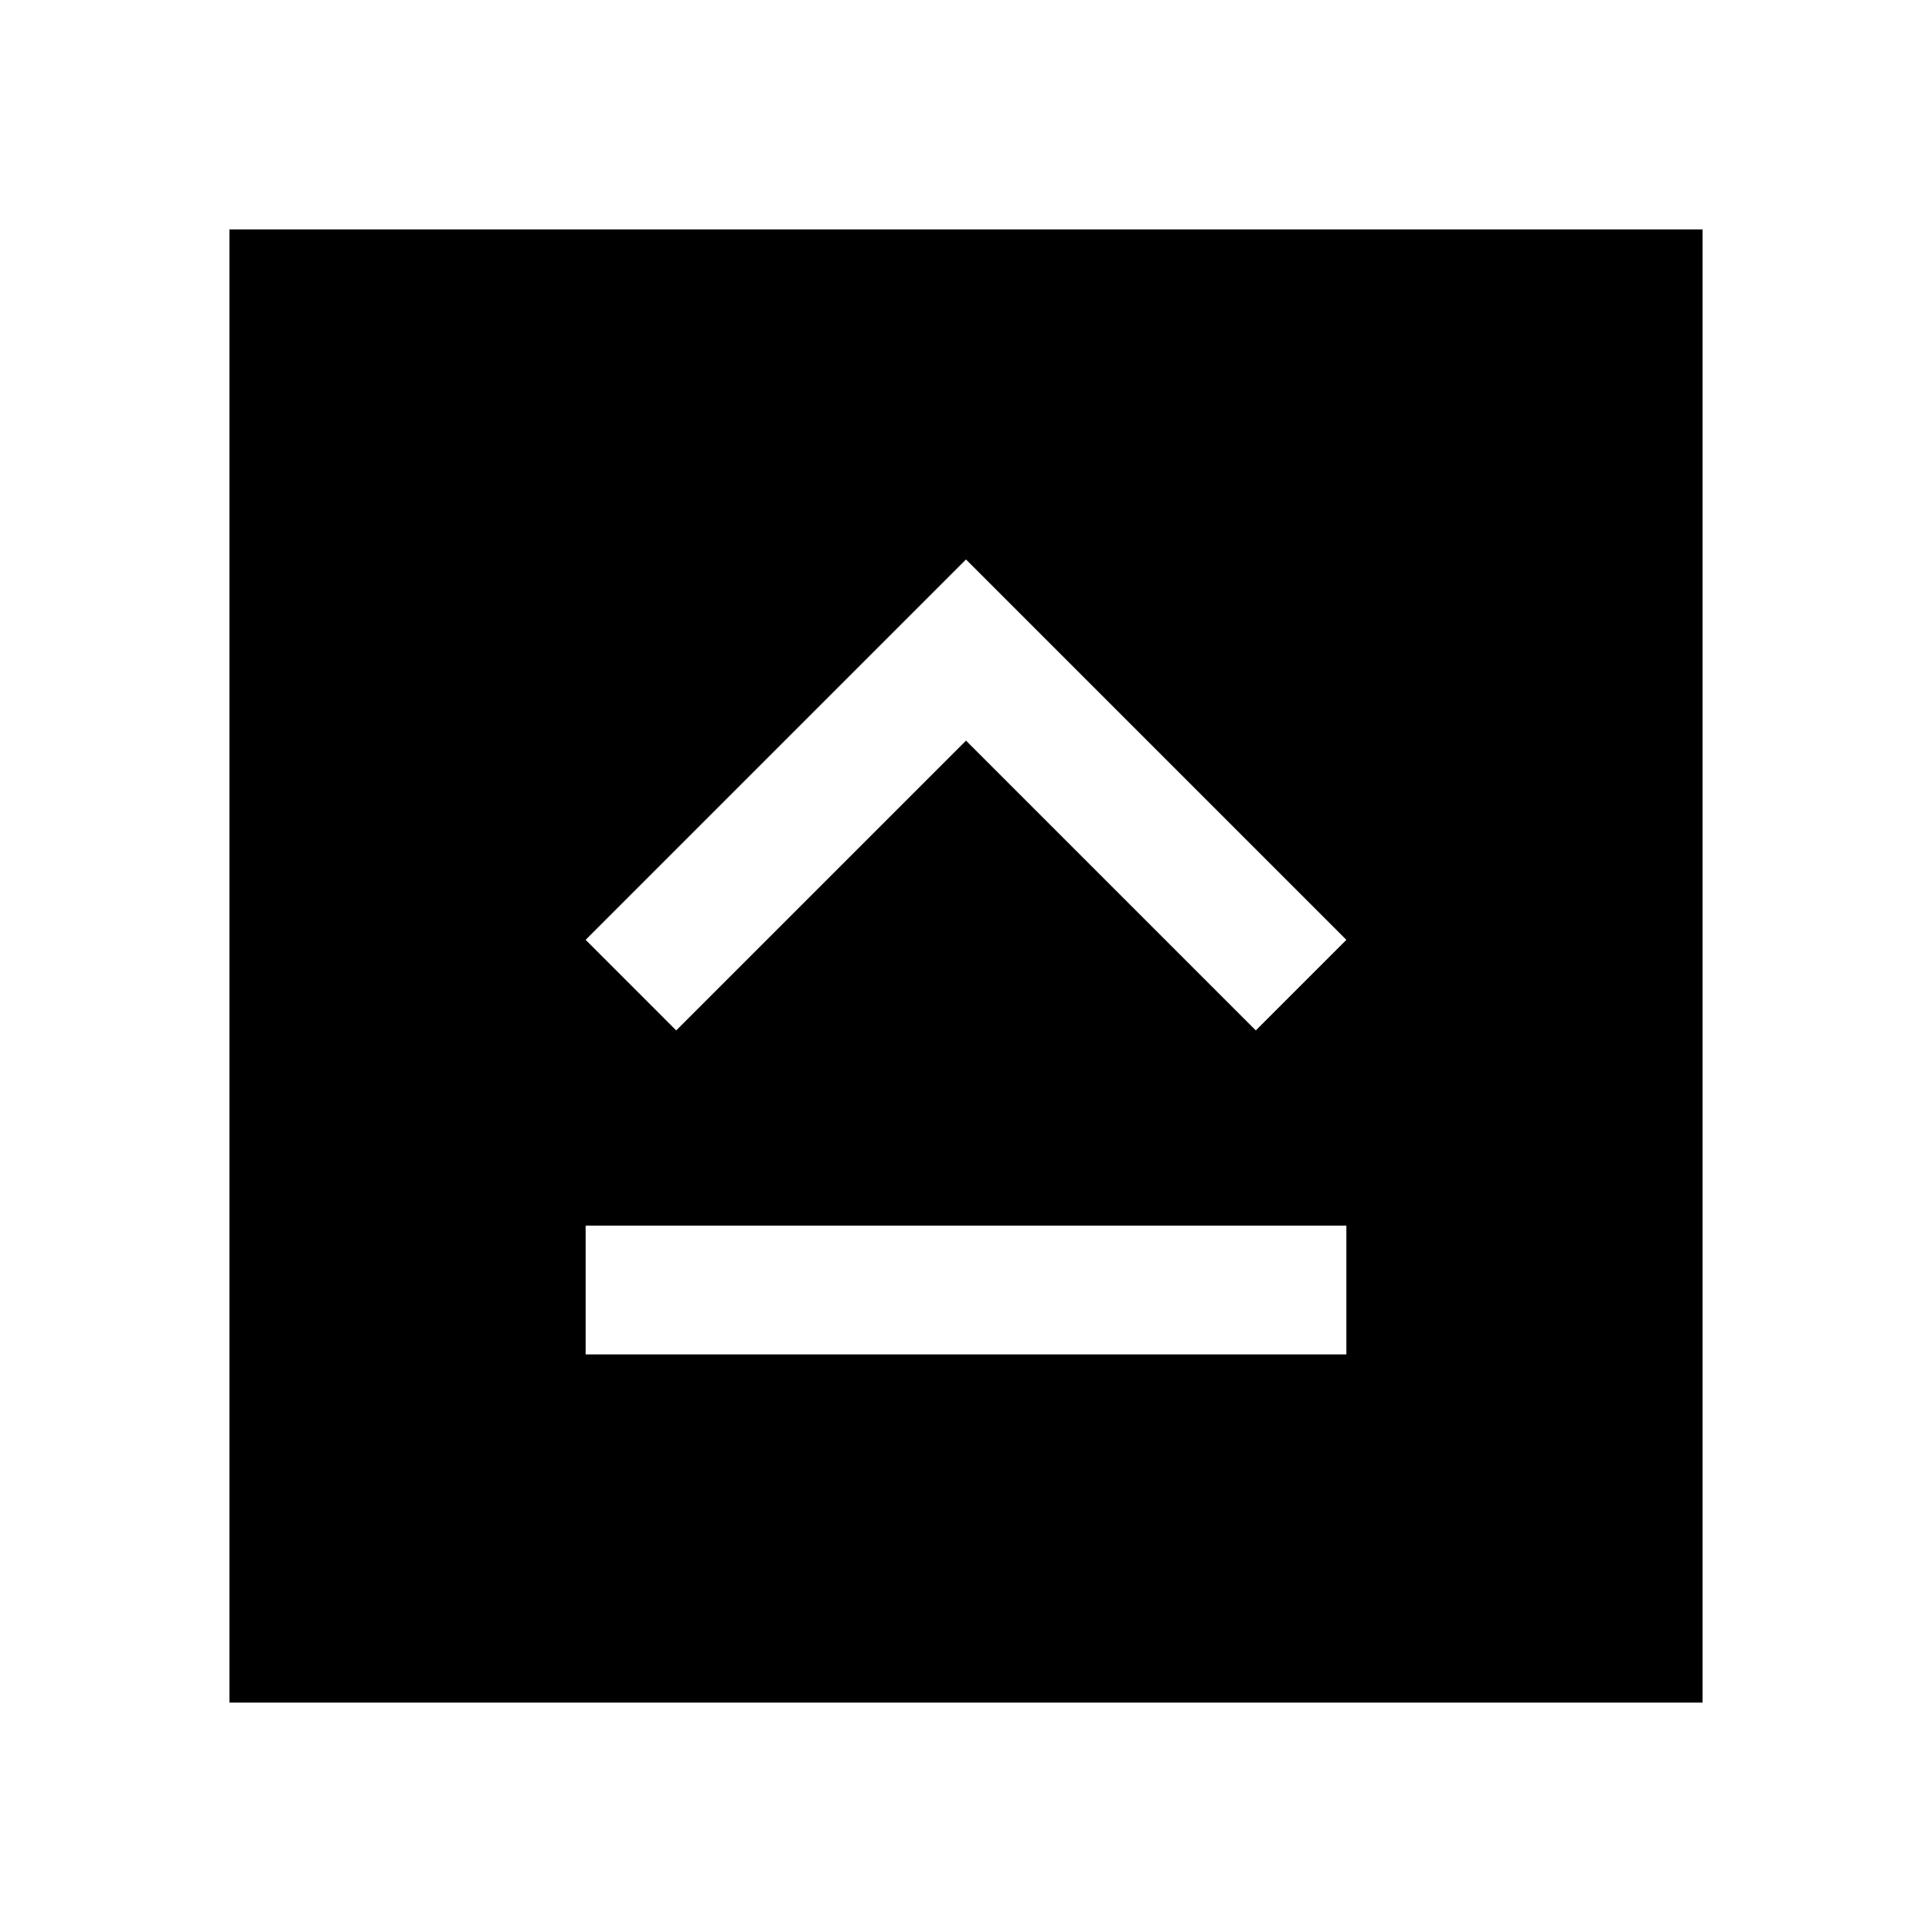 <svg xmlns="http://www.w3.org/2000/svg" width="48" height="48" viewBox="0 0 48 48"><path d="M14.55 33.65h18.9v-3.2h-18.9Zm2.25-8.05 7.2-7.2 7.2 7.2 2.25-2.25L24 13.9l-9.45 9.45ZM5.7 42.3V5.7h36.6v36.6Z"/></svg>